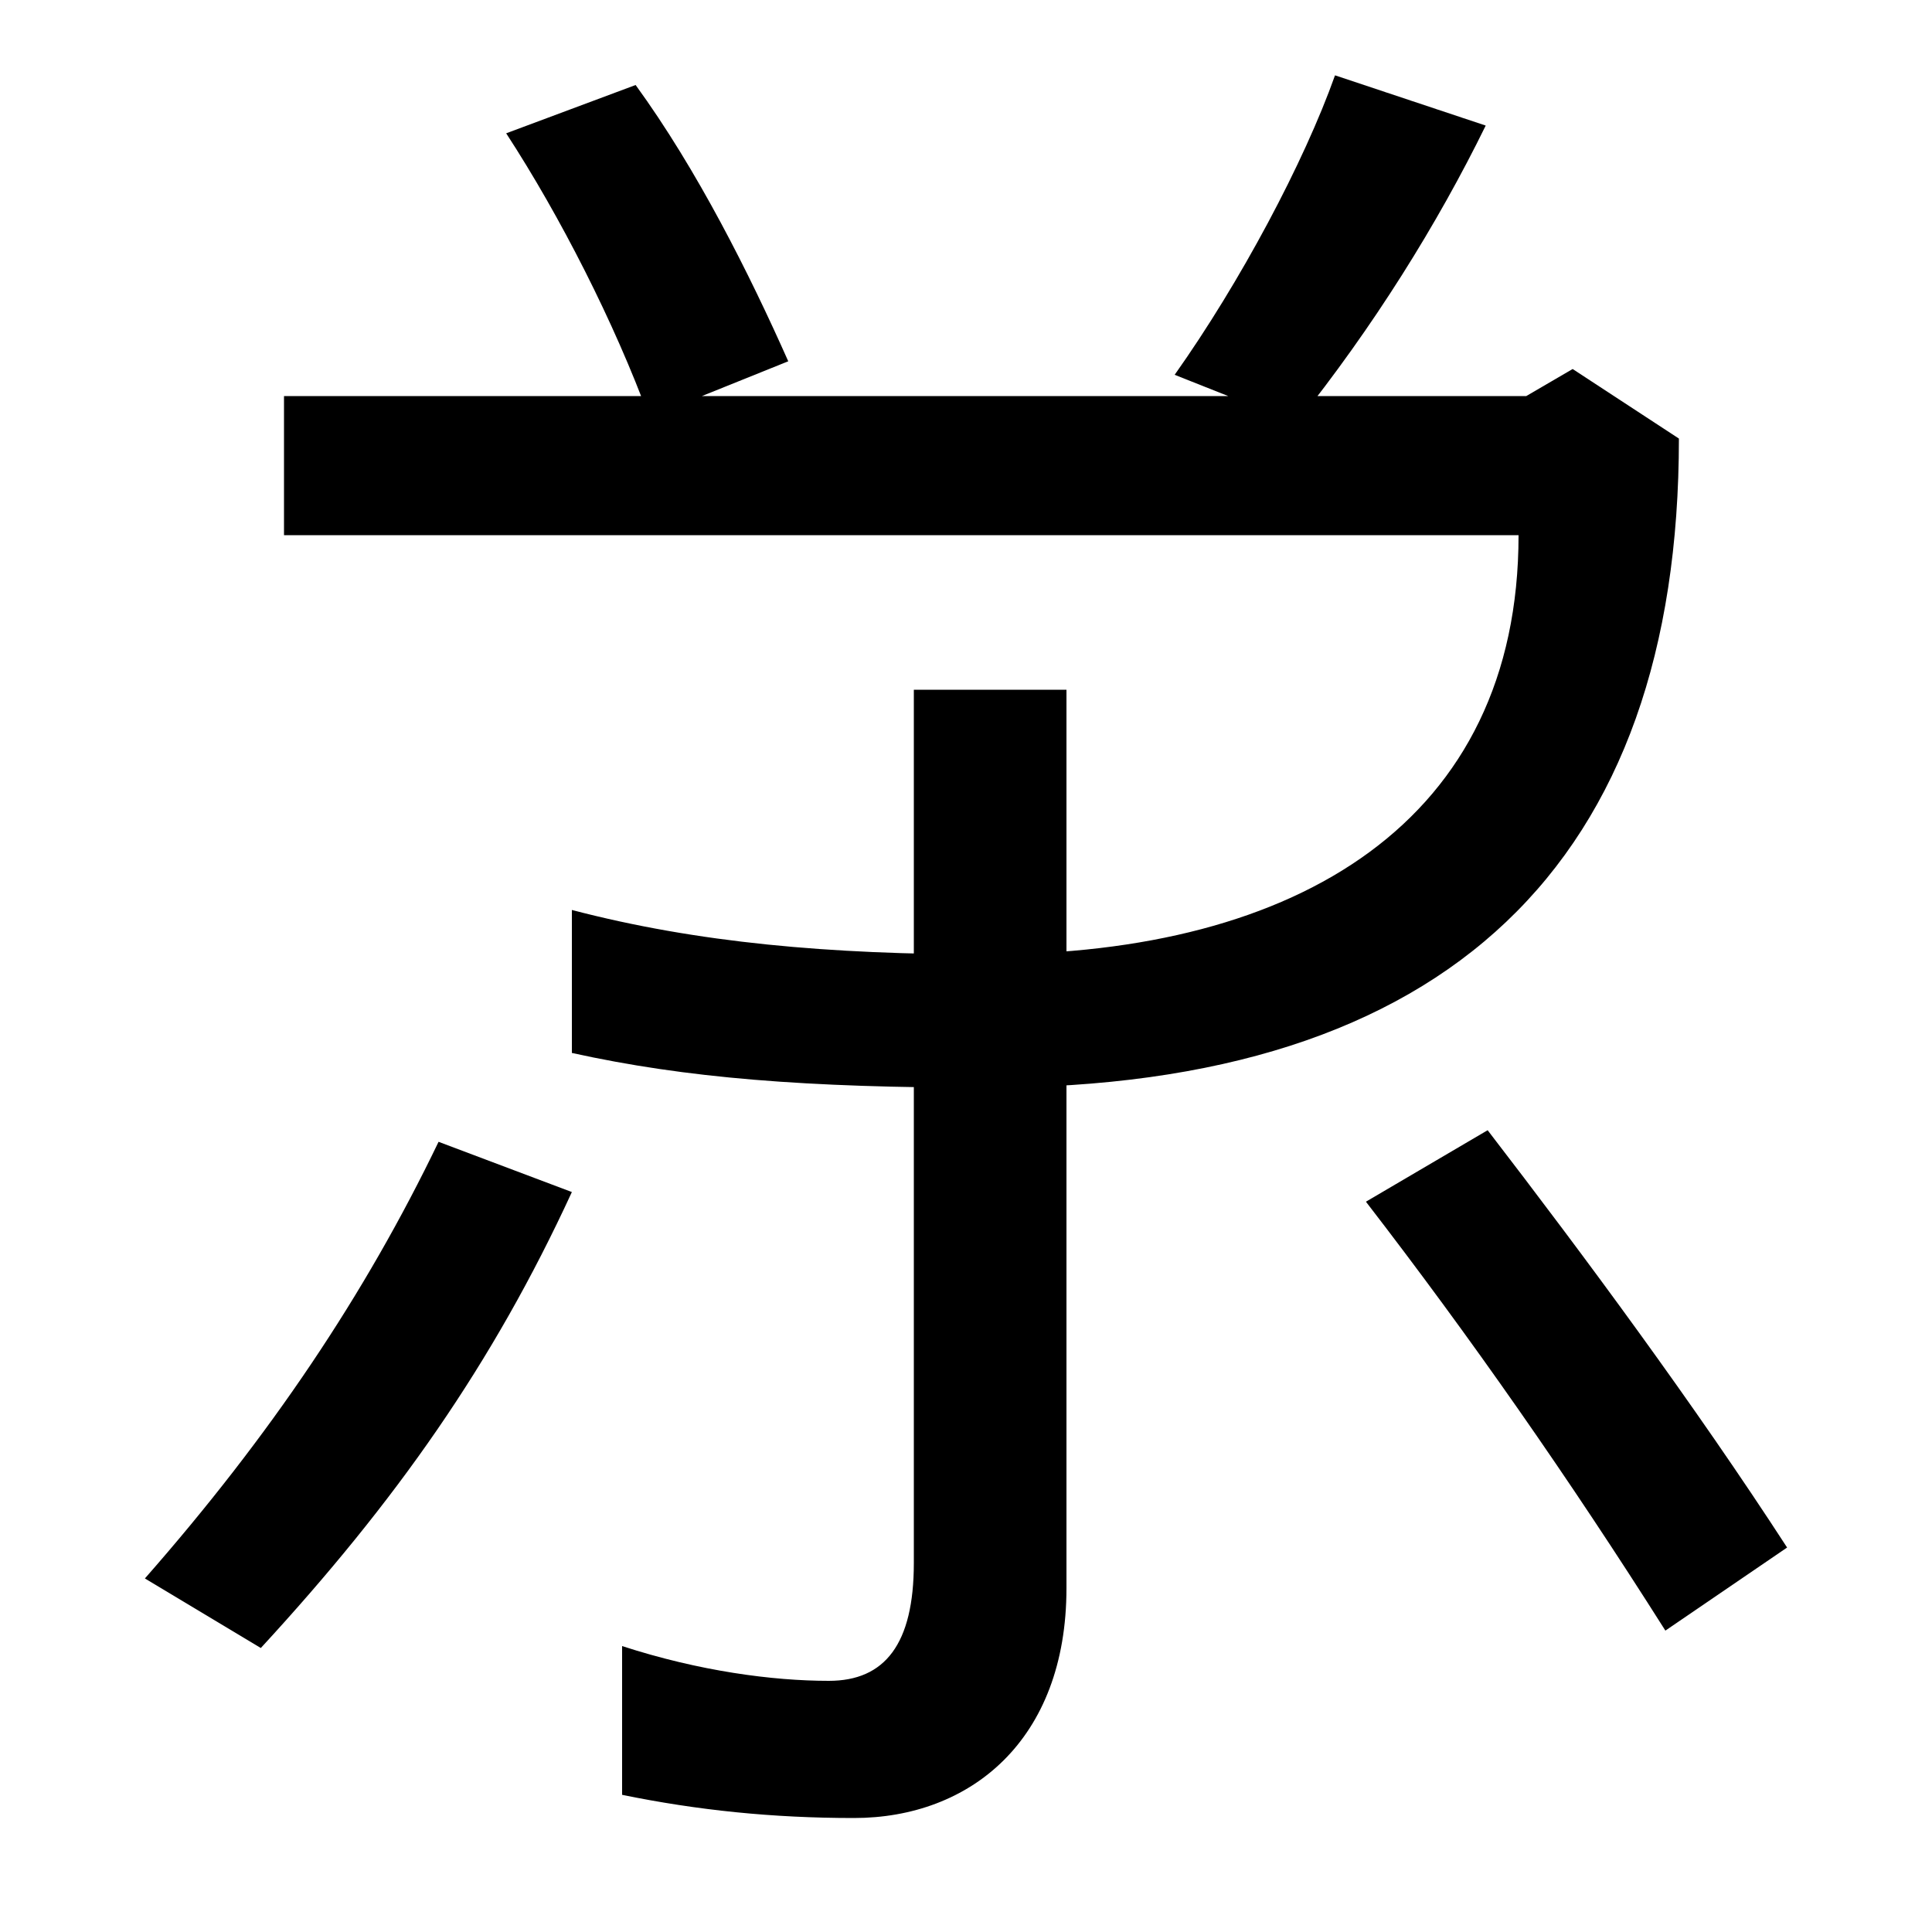 <svg xmlns="http://www.w3.org/2000/svg" width="1000" height="1000"><path d="M511 317C750 317 869 434 869 653L814 689L790 675H147V603H786C786 455 672 386 511 386C429 386 361 392 296 409V335C355 322 417 317 511 317ZM135 27C205 103 255 174 296 263L227 289C189 210 140 137 75 63ZM442 -61C502 -61 552 -21 552 58V523H473V71C473 29 458 10 429 10C400 10 362 15 322 28V-49C361 -57 400 -61 442 -61ZM862 36 925 79C877 153 820 230 770 295L707 258C761 188 812 115 862 36ZM336 664 408 693C388 738 361 792 329 836L262 811C290 768 318 713 336 664ZM671 661C711 711 744 764 769 815L691 841C675 796 642 734 608 686Z" transform="translate(0, 880) scale(1,-1)" /></svg>